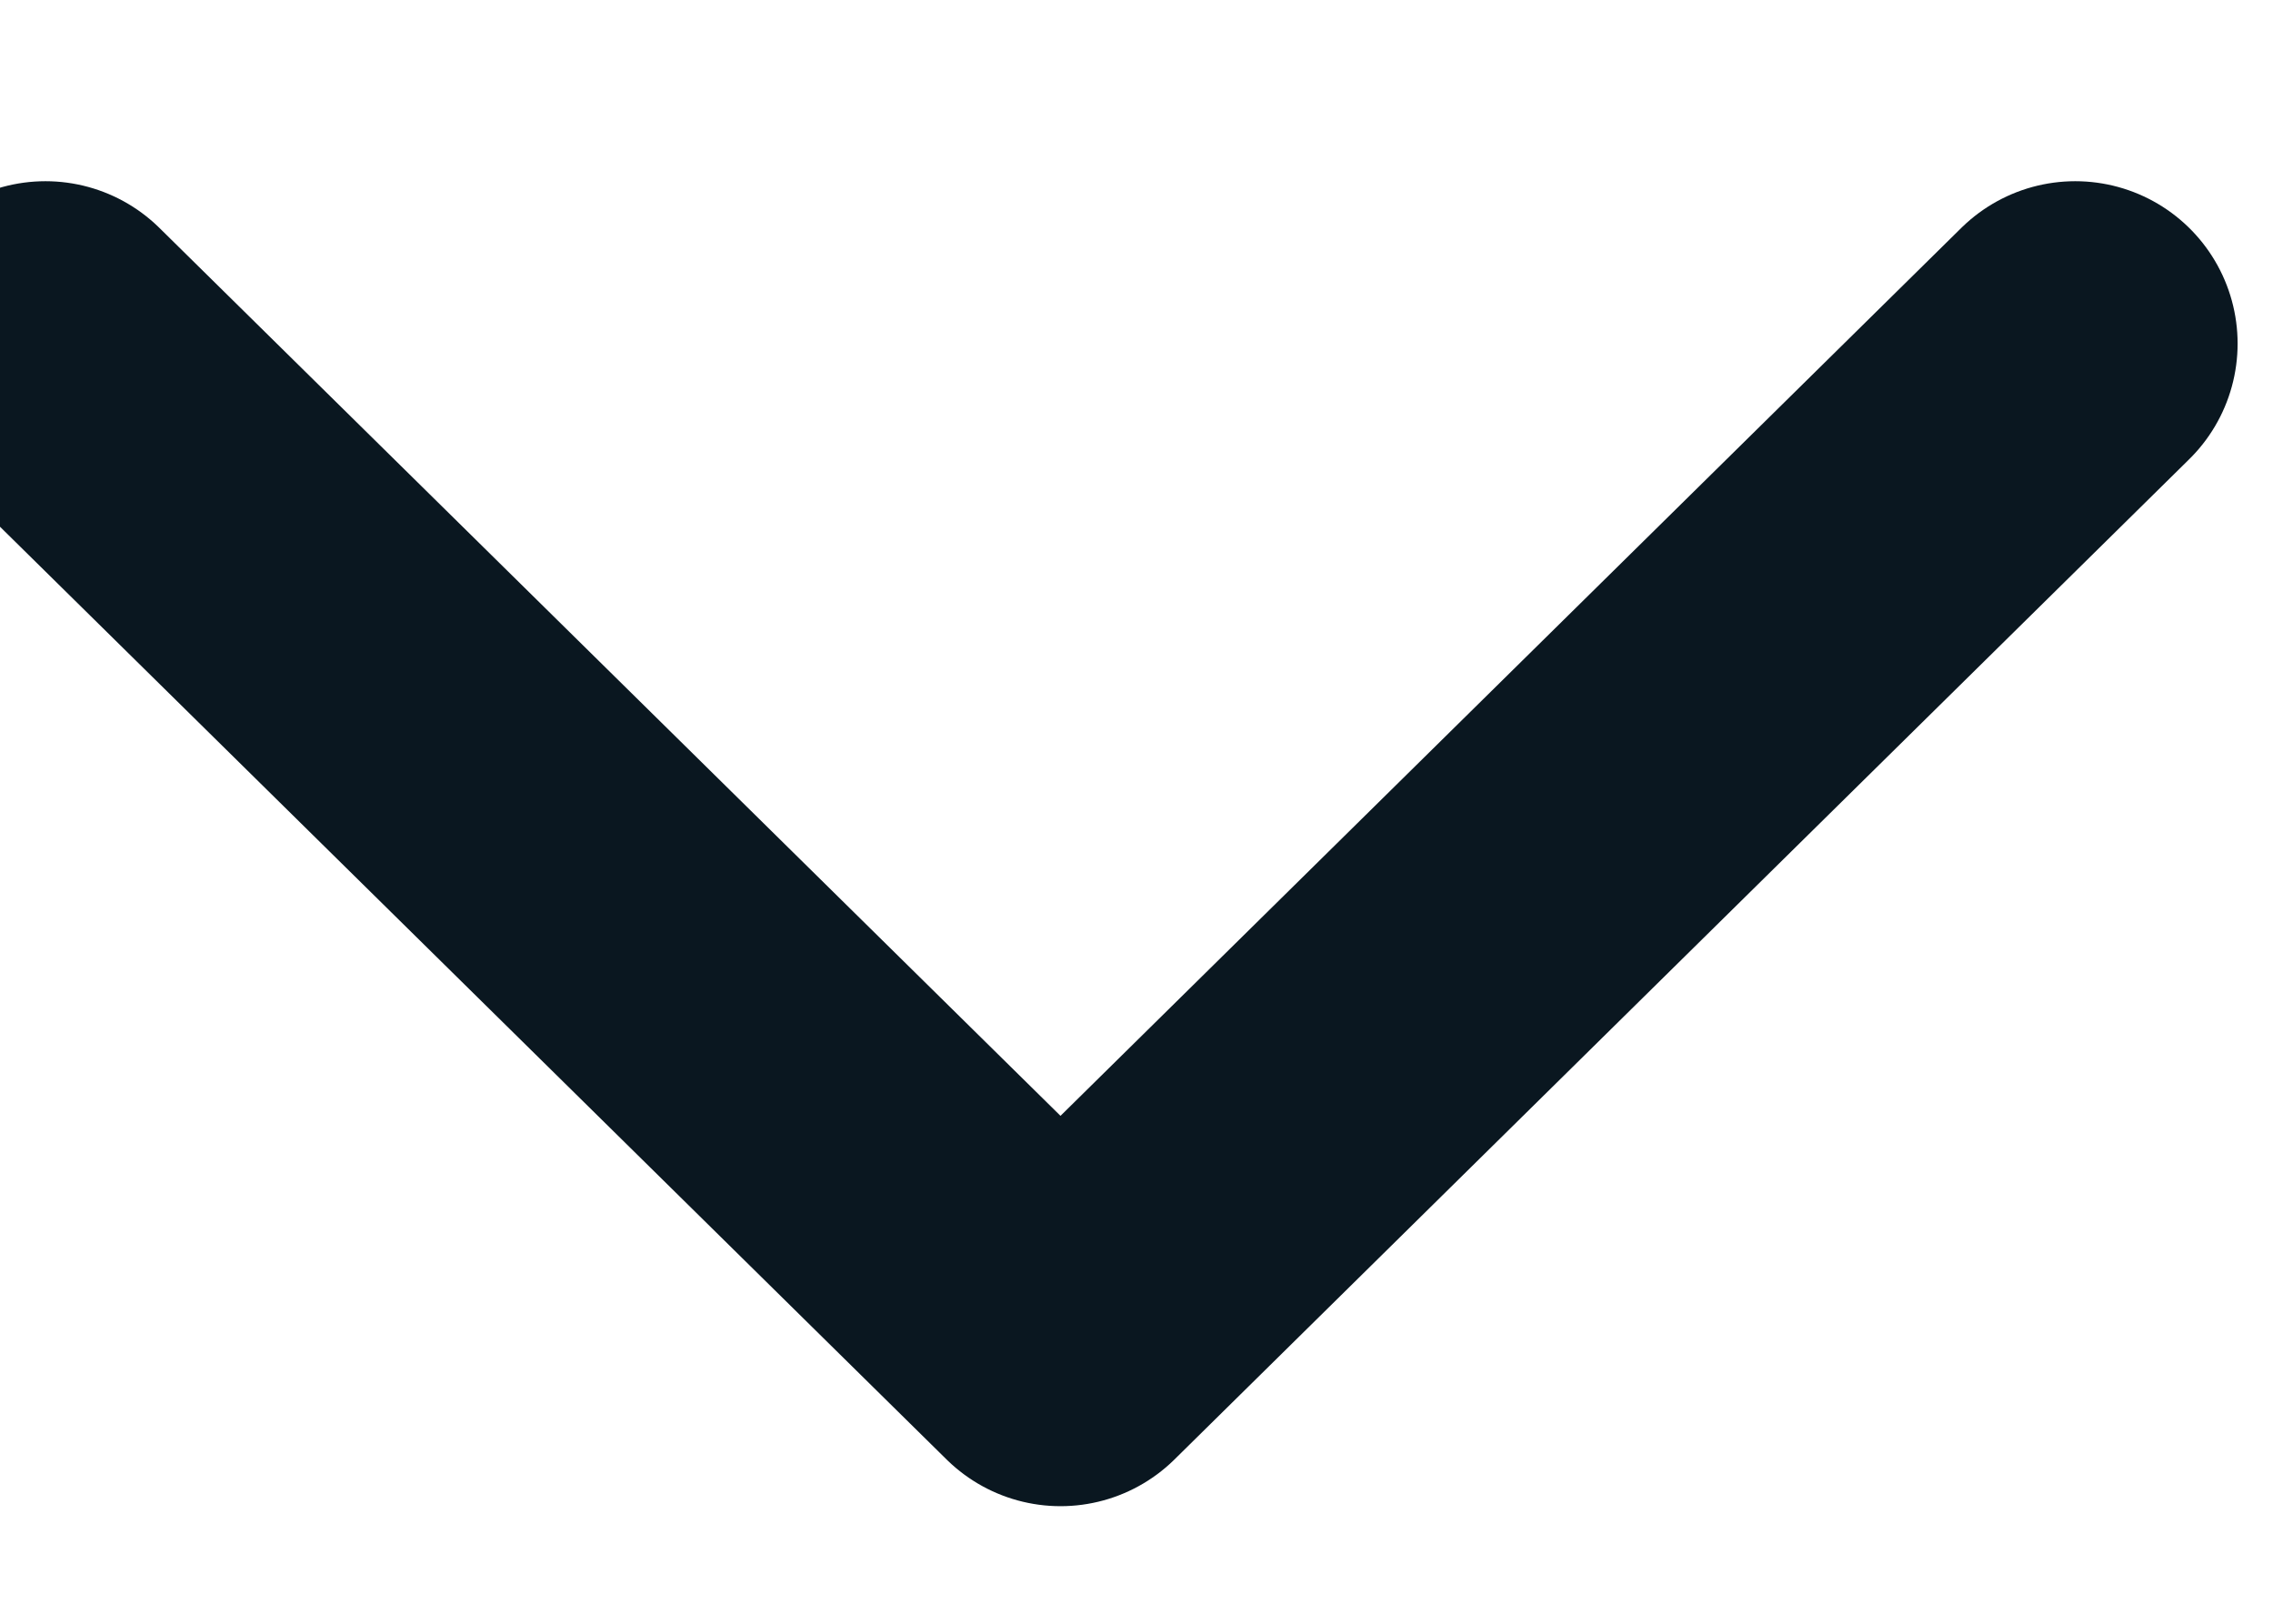 <?xml version="1.0" encoding="UTF-8"?>
<svg width="7px" height="5px" viewBox="0 0 7 5" version="1.1" xmlns="http://www.w3.org/2000/svg" xmlns:xlink="http://www.w3.org/1999/xlink">
    <!-- Generator: Sketch 47.1 (45422) - http://www.bohemiancoding.com/sketch -->
    <title>Path 6</title>
    <desc>Created with Sketch.</desc>
    <defs></defs>
    <g id="Page-1" stroke="none" stroke-width="1" fill="none" fill-rule="evenodd" stroke-linecap="round" stroke-linejoin="round">
        <g id="Final" transform="translate(-846, -1884)" stroke="#0A1720">
            <g id="Group-17" transform="translate(573, 1861)">
                <g id="Group-16">
                    <g id="Group-15" transform="translate(15, 16)">
                        <polyline id="Path-6" points="258.14 8.058 261.266 11.138 264.391 8.058"></polyline>
                    </g>
                </g>
            </g>
        </g>
    </g>
</svg>